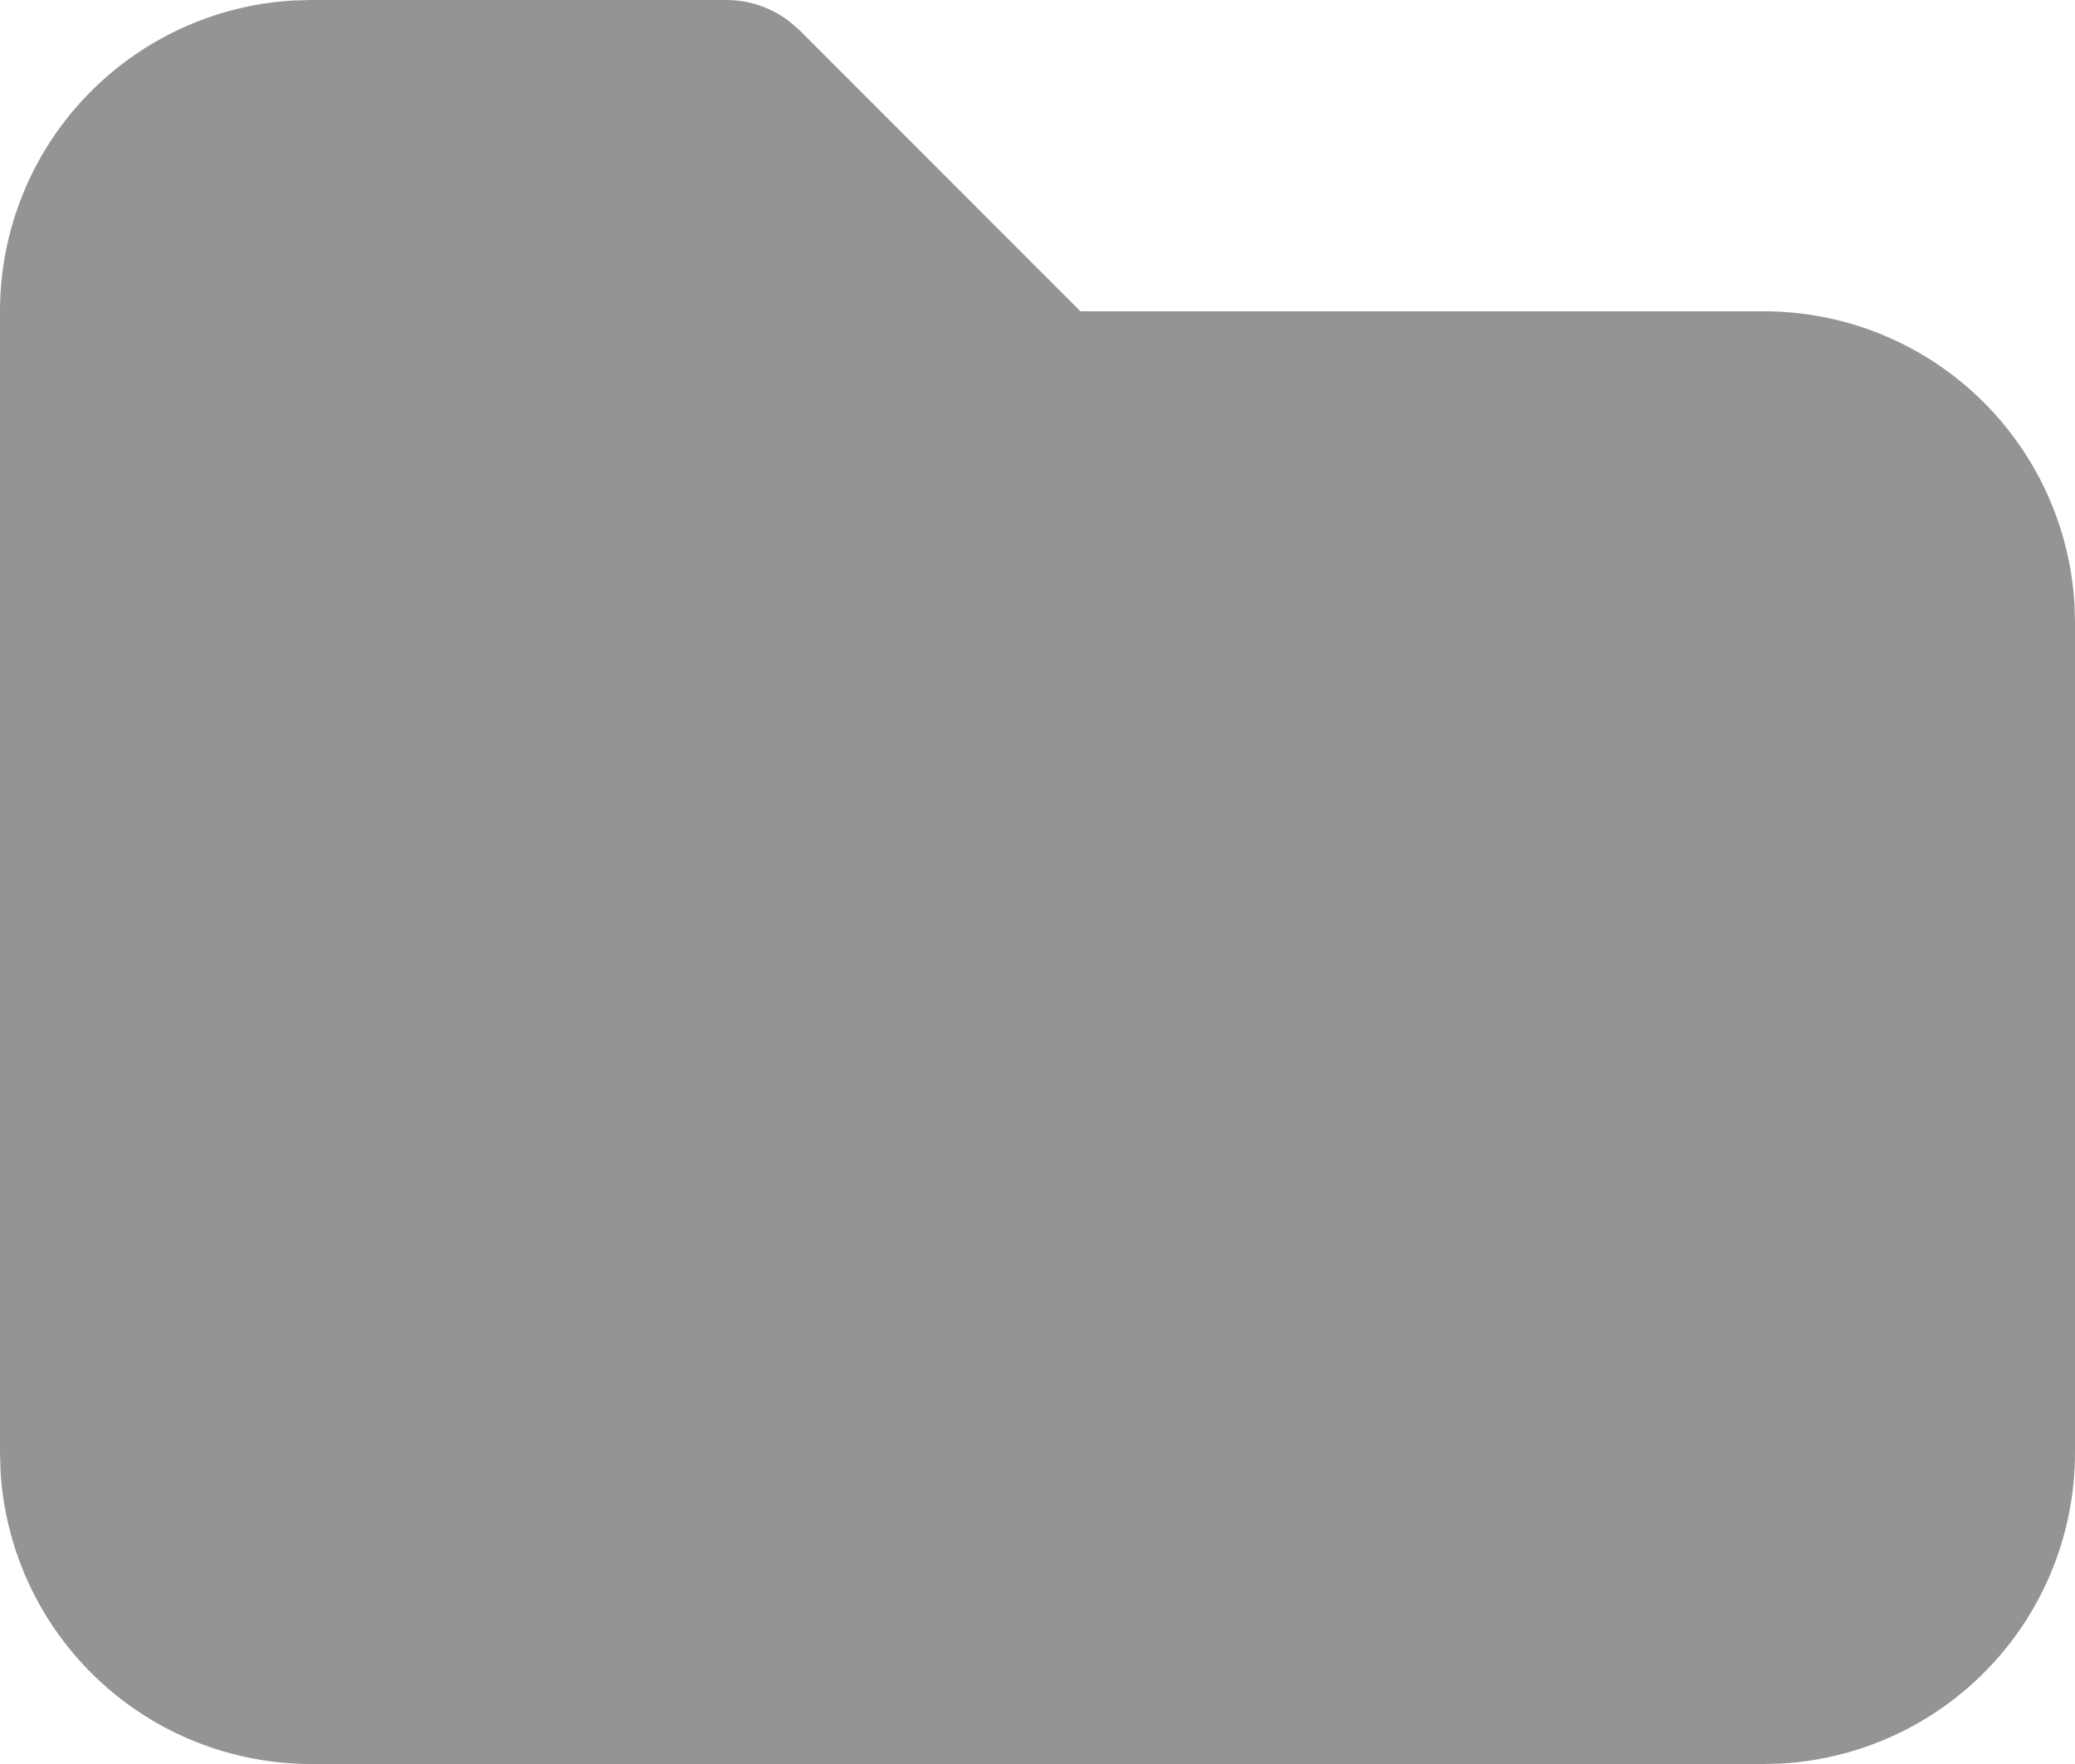 <svg width="20" height="17" viewBox="0 0 20 17" fill="none" xmlns="http://www.w3.org/2000/svg">
<path d="M7 3.38391e-09C7.22 -1.80724e-05 7.433 0.072 7.608 0.206L7.708 0.293L10.414 3H17C17.765 3 18.502 3.292 19.058 3.817C19.615 4.342 19.95 5.06 19.995 5.824L20 6V14C20 14.765 19.708 15.502 19.183 16.058C18.658 16.615 17.94 16.95 17.176 16.995L17 17H3C2.235 17 1.498 16.708 0.942 16.183C0.385 15.658 0.05 14.94 0.005 14.176L4.66045e-09 14V3C-4.26217e-05 2.235 0.292 1.498 0.817 0.942C1.342 0.385 2.06 0.05 2.824 0.005L3 3.38391e-09H7Z" fill="#949494"/>
</svg>
